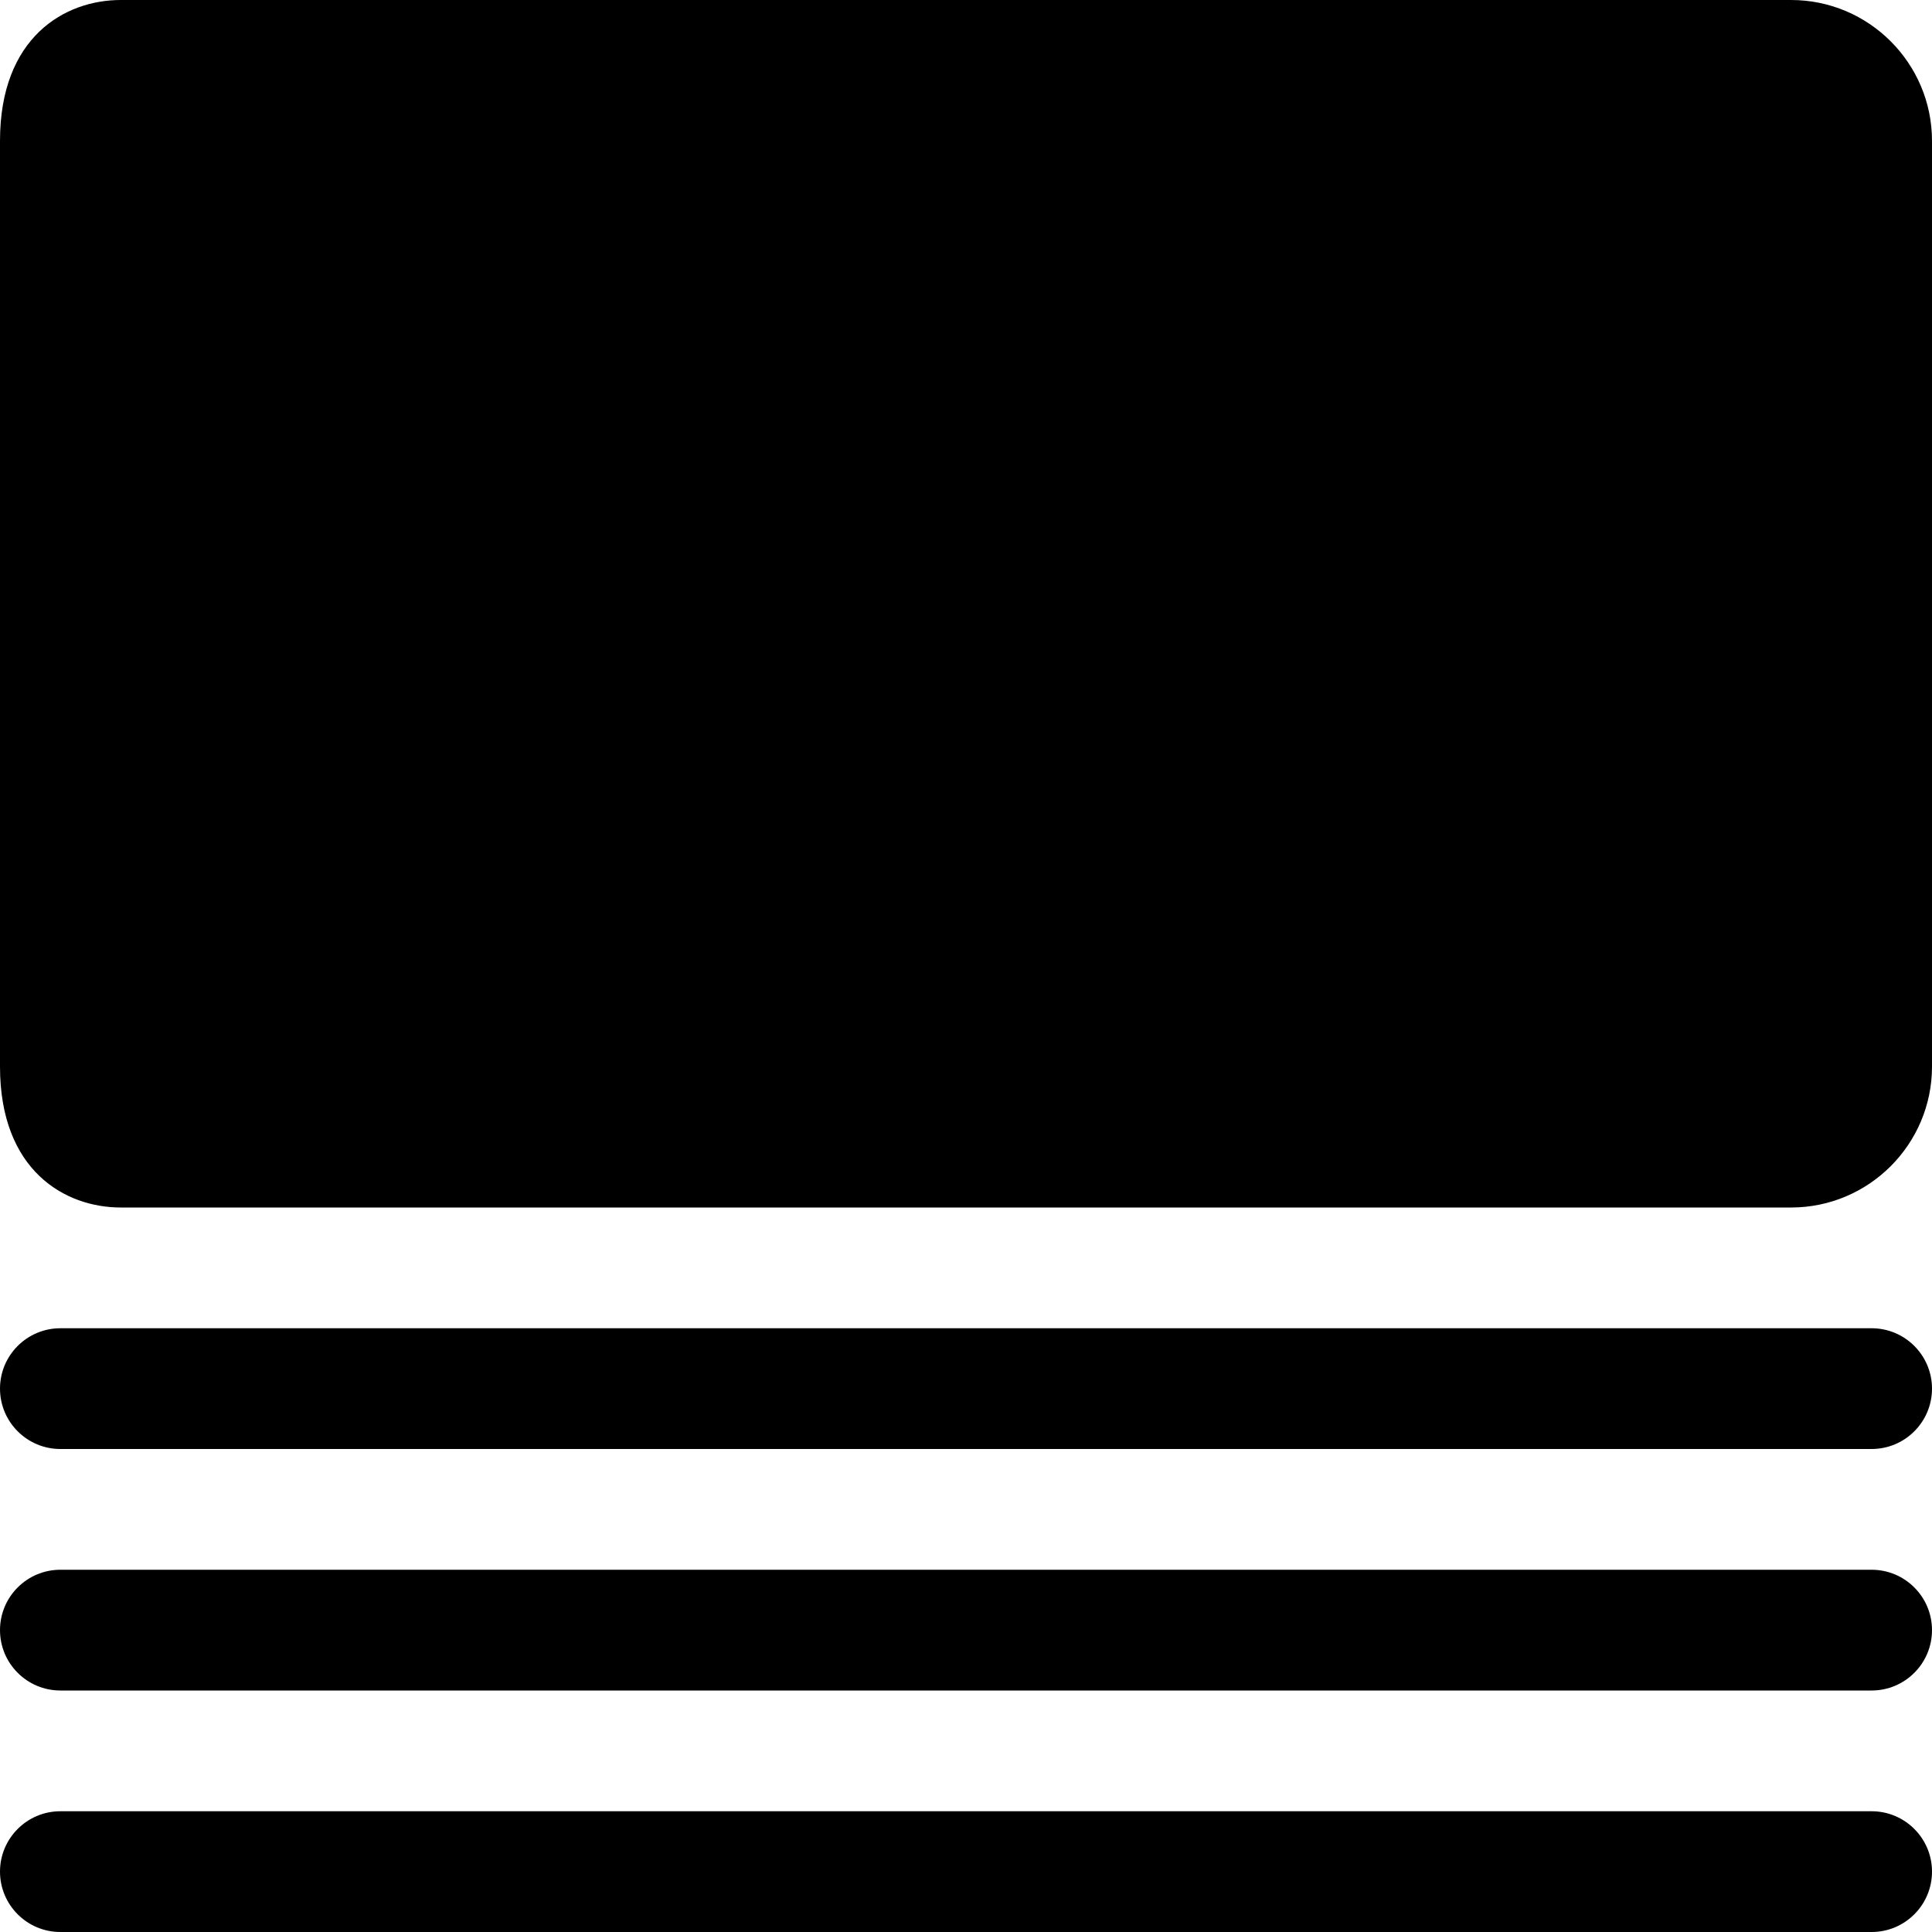 <svg id="Bold" enable-background="new 0 0 24 24" height="512" viewBox="0 0 24 24" width="512" xmlns="http://www.w3.org/2000/svg"><path d="m22.25 0h-20.75c-.692 0-1.5.458-1.5 1.75v11.5c0 1.292.808 1.75 1.5 1.75h20.75c.965 0 1.75-.785 1.75-1.75v-11.5c0-.965-.785-1.75-1.75-1.75z"/><path d="m23.25 16.5h-22.5c-.414 0-.75.336-.75.75s.336.75.75.75h22.5c.414 0 .75-.336.75-.75s-.336-.75-.75-.75z"/><path d="m23.25 19.5h-22.5c-.414 0-.75.336-.75.75s.336.75.75.75h22.5c.414 0 .75-.336.75-.75s-.336-.75-.75-.75z"/><path d="m23.25 22.5h-22.5c-.414 0-.75.336-.75.75s.336.75.75.75h22.5c.414 0 .75-.336.75-.75s-.336-.75-.75-.75z"/></svg>